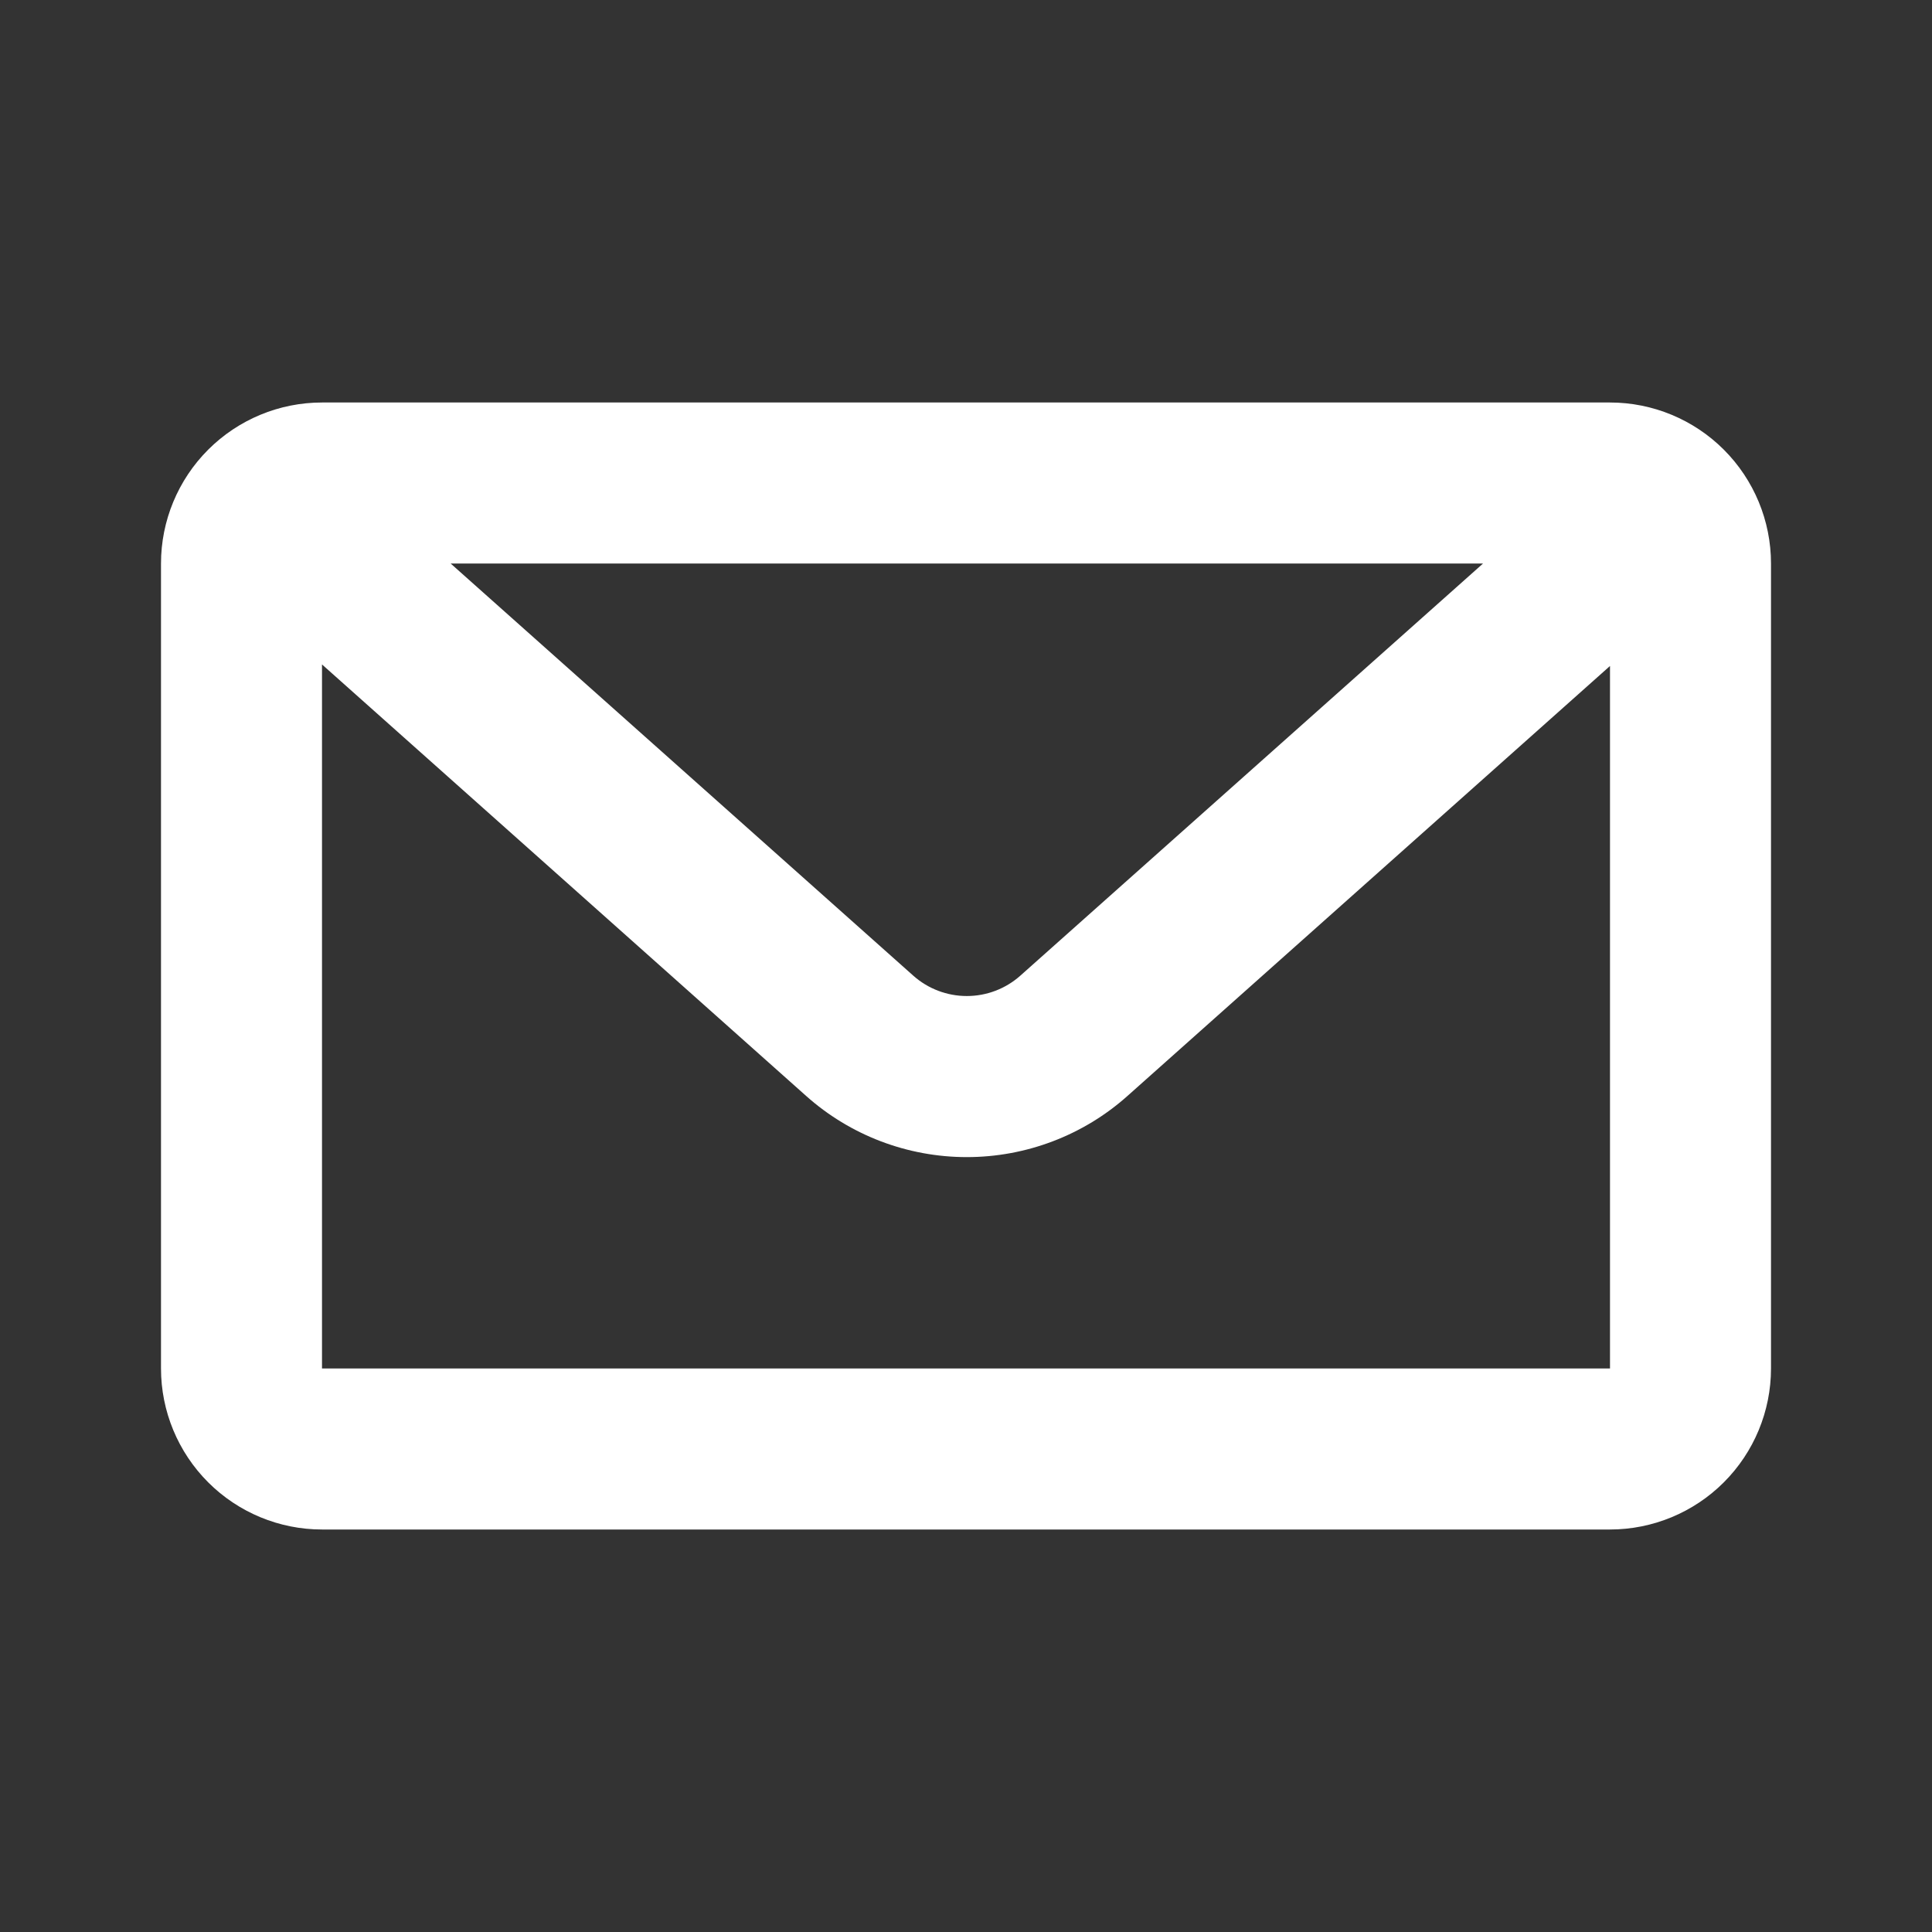 <svg width="24" height="24" viewBox="0 0 24 24" fill="none" xmlns="http://www.w3.org/2000/svg">
<rect x="0" y="0" width="24" height="24" fill="#333333" stroke="none"/>
<path d="M5.598 7L11.345 12.12C11.528 12.283 11.765 12.373 12.01 12.373C12.255 12.373 12.492 12.283 12.675 12.12L18.423 7H5.598ZM20 8.273L14.006 13.614C13.457 14.104 12.746 14.374 12.01 14.374C11.274 14.374 10.563 14.104 10.014 13.614L4 8.254V17H20V8.273ZM4 5H20C20.53 5 21.039 5.211 21.414 5.586C21.789 5.961 22 6.47 22 7V17C22 17.53 21.789 18.039 21.414 18.414C21.039 18.789 20.53 19 20 19H4C3.47 19 2.961 18.789 2.586 18.414C2.211 18.039 2 17.53 2 17V7C2 6.47 2.211 5.961 2.586 5.586C2.961 5.211 3.47 5 4 5V5Z" fill="white"/>
</svg>
